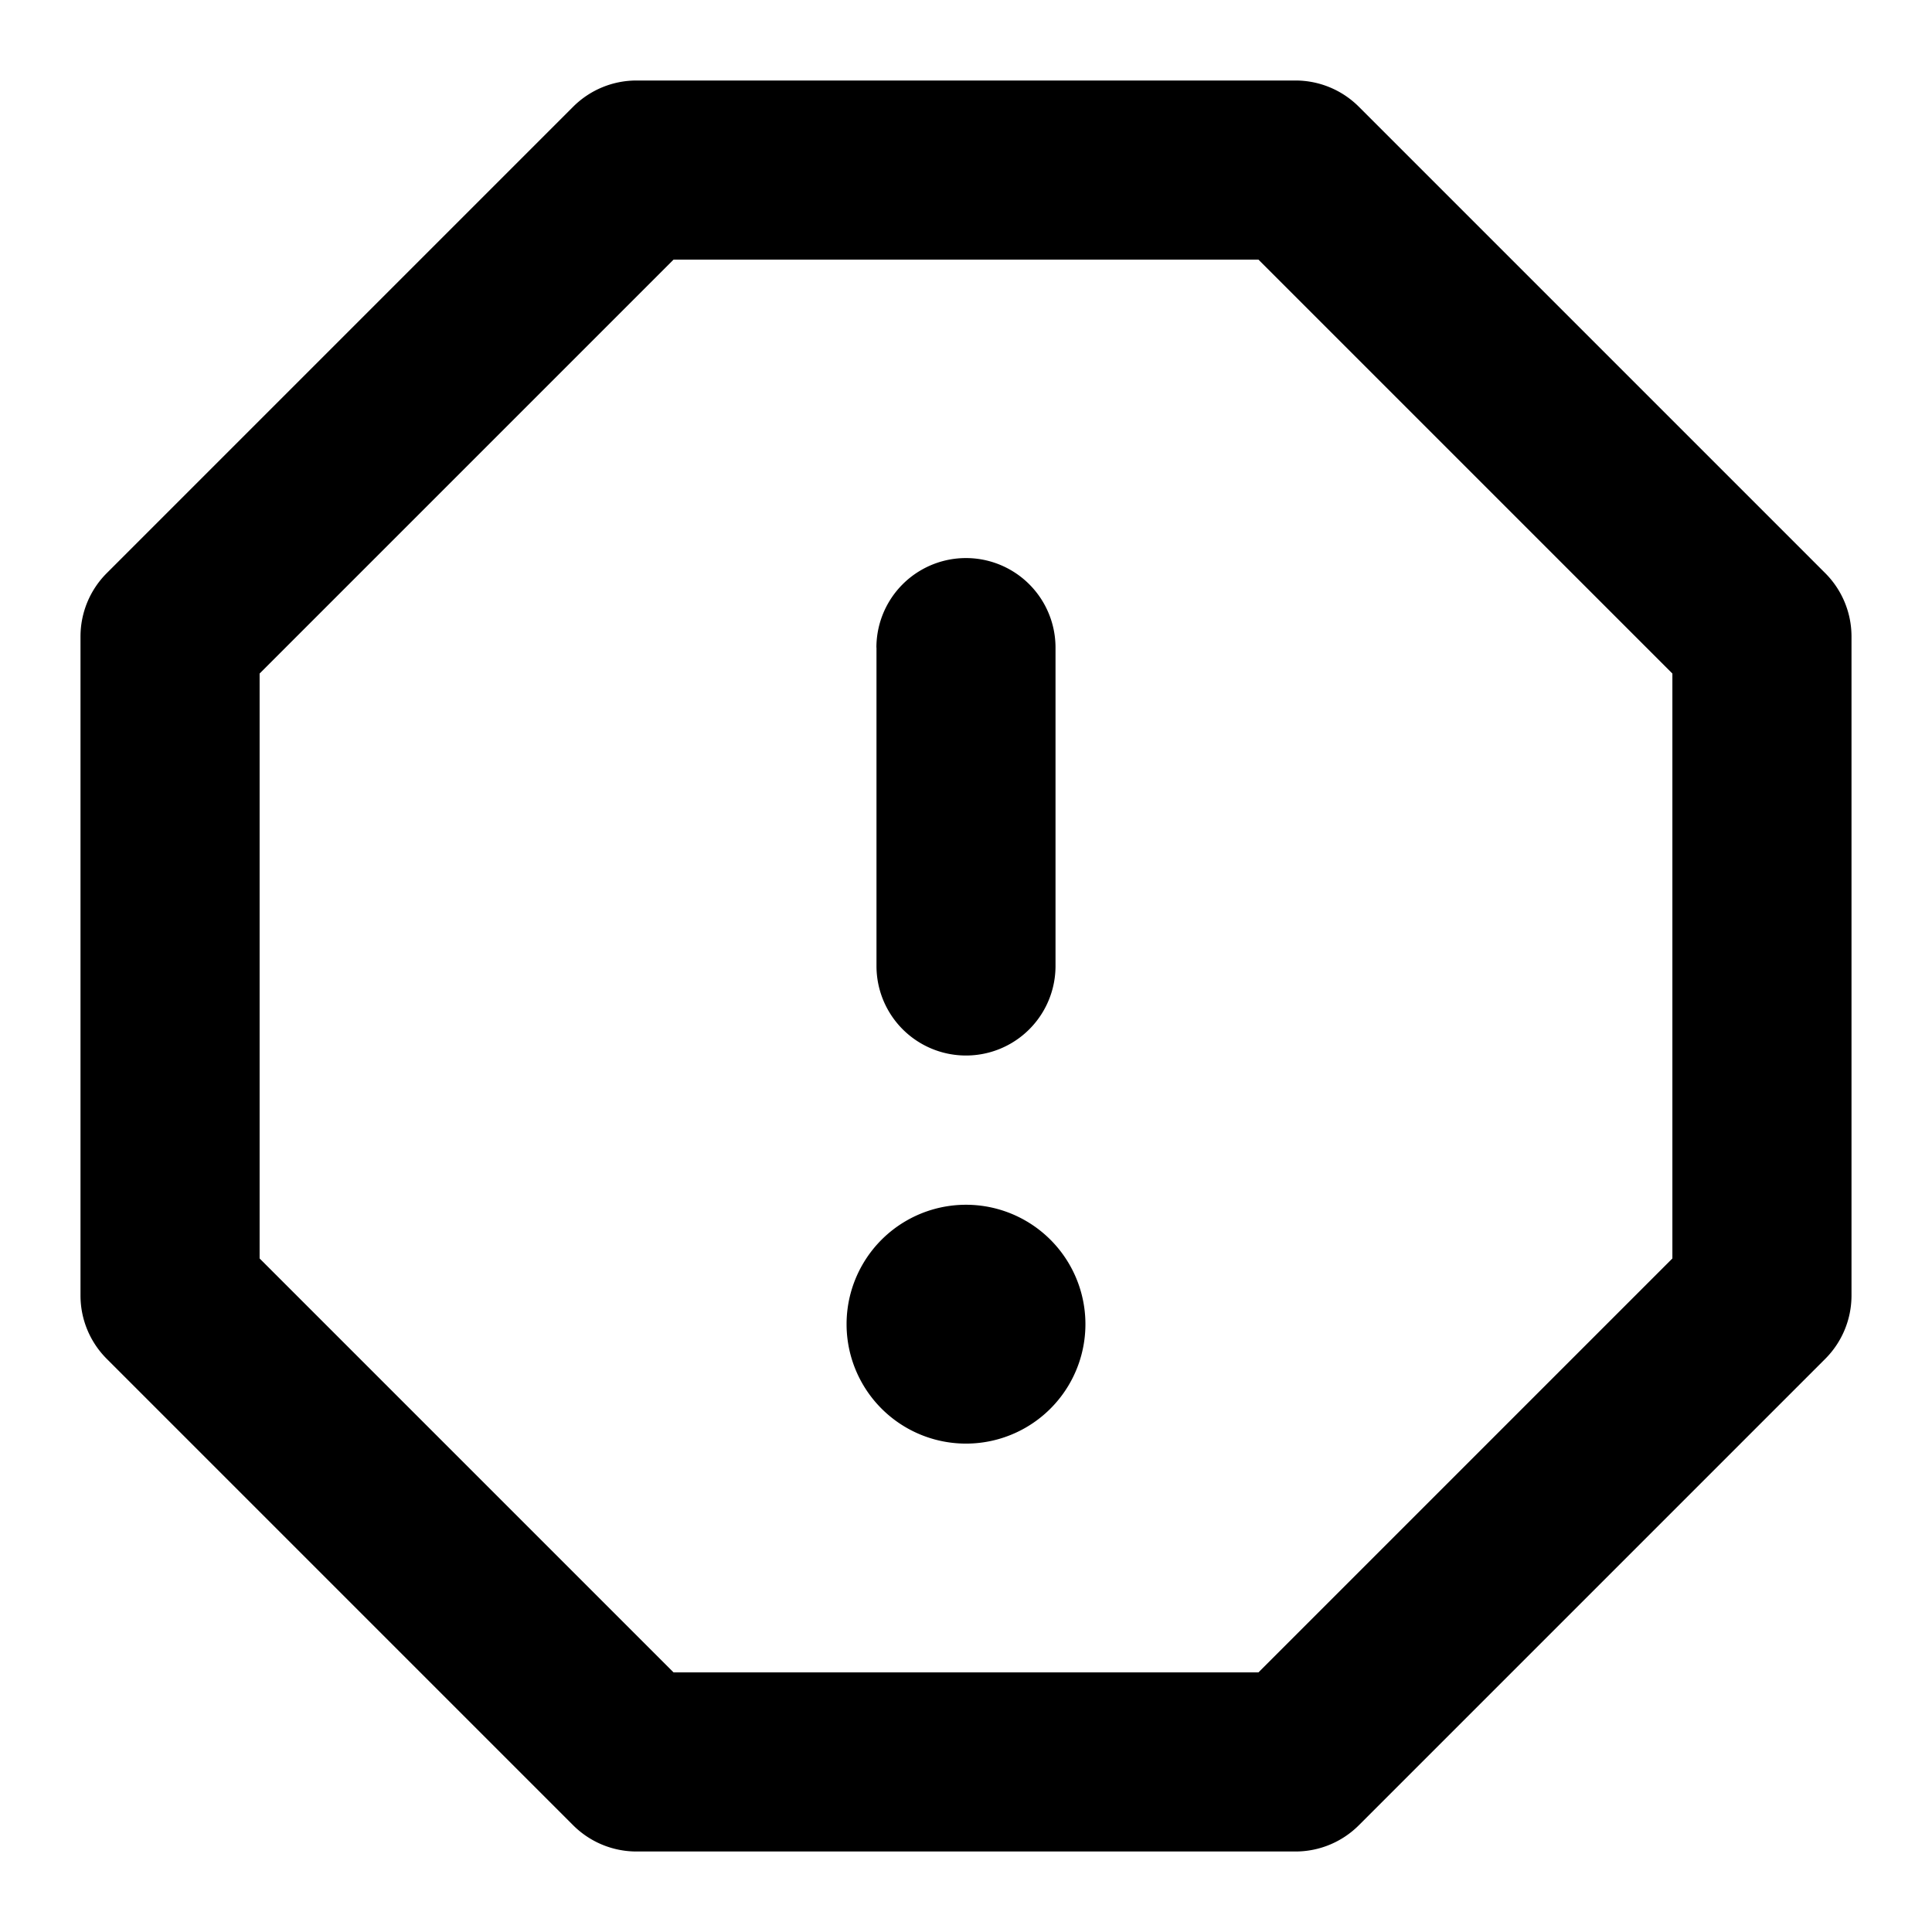 <svg xmlns="http://www.w3.org/2000/svg" width="24" height="24" viewBox="0 0 24 24">
  <path d="M8.367 3.225L3.225 8.367v7.266l5.142 5.142h7.266l5.142-5.142V8.367l-5.142-5.142H8.367zM7.907 1h8.186c.295 0 .578.117.787.326l5.794 5.794c.209.209.326.492.326.787v8.186c0 .295-.117.578-.326.787l-5.794 5.794a1.112 1.112 0 01-.787.326H7.907c-.295 0-.578-.117-.787-.326L1.326 16.88A1.112 1.112 0 011 16.093V7.907c0-.295.117-.578.326-.787L7.12 1.326c.209-.209.492-.326.787-.326zm2.98 7.045a1.112 1.112 0 012.225 0V12a1.112 1.112 0 01-2.224 0V8.045zM12 17.933a1.483 1.483 0 100-2.967 1.483 1.483 0 000 2.967z"/>
</svg>
